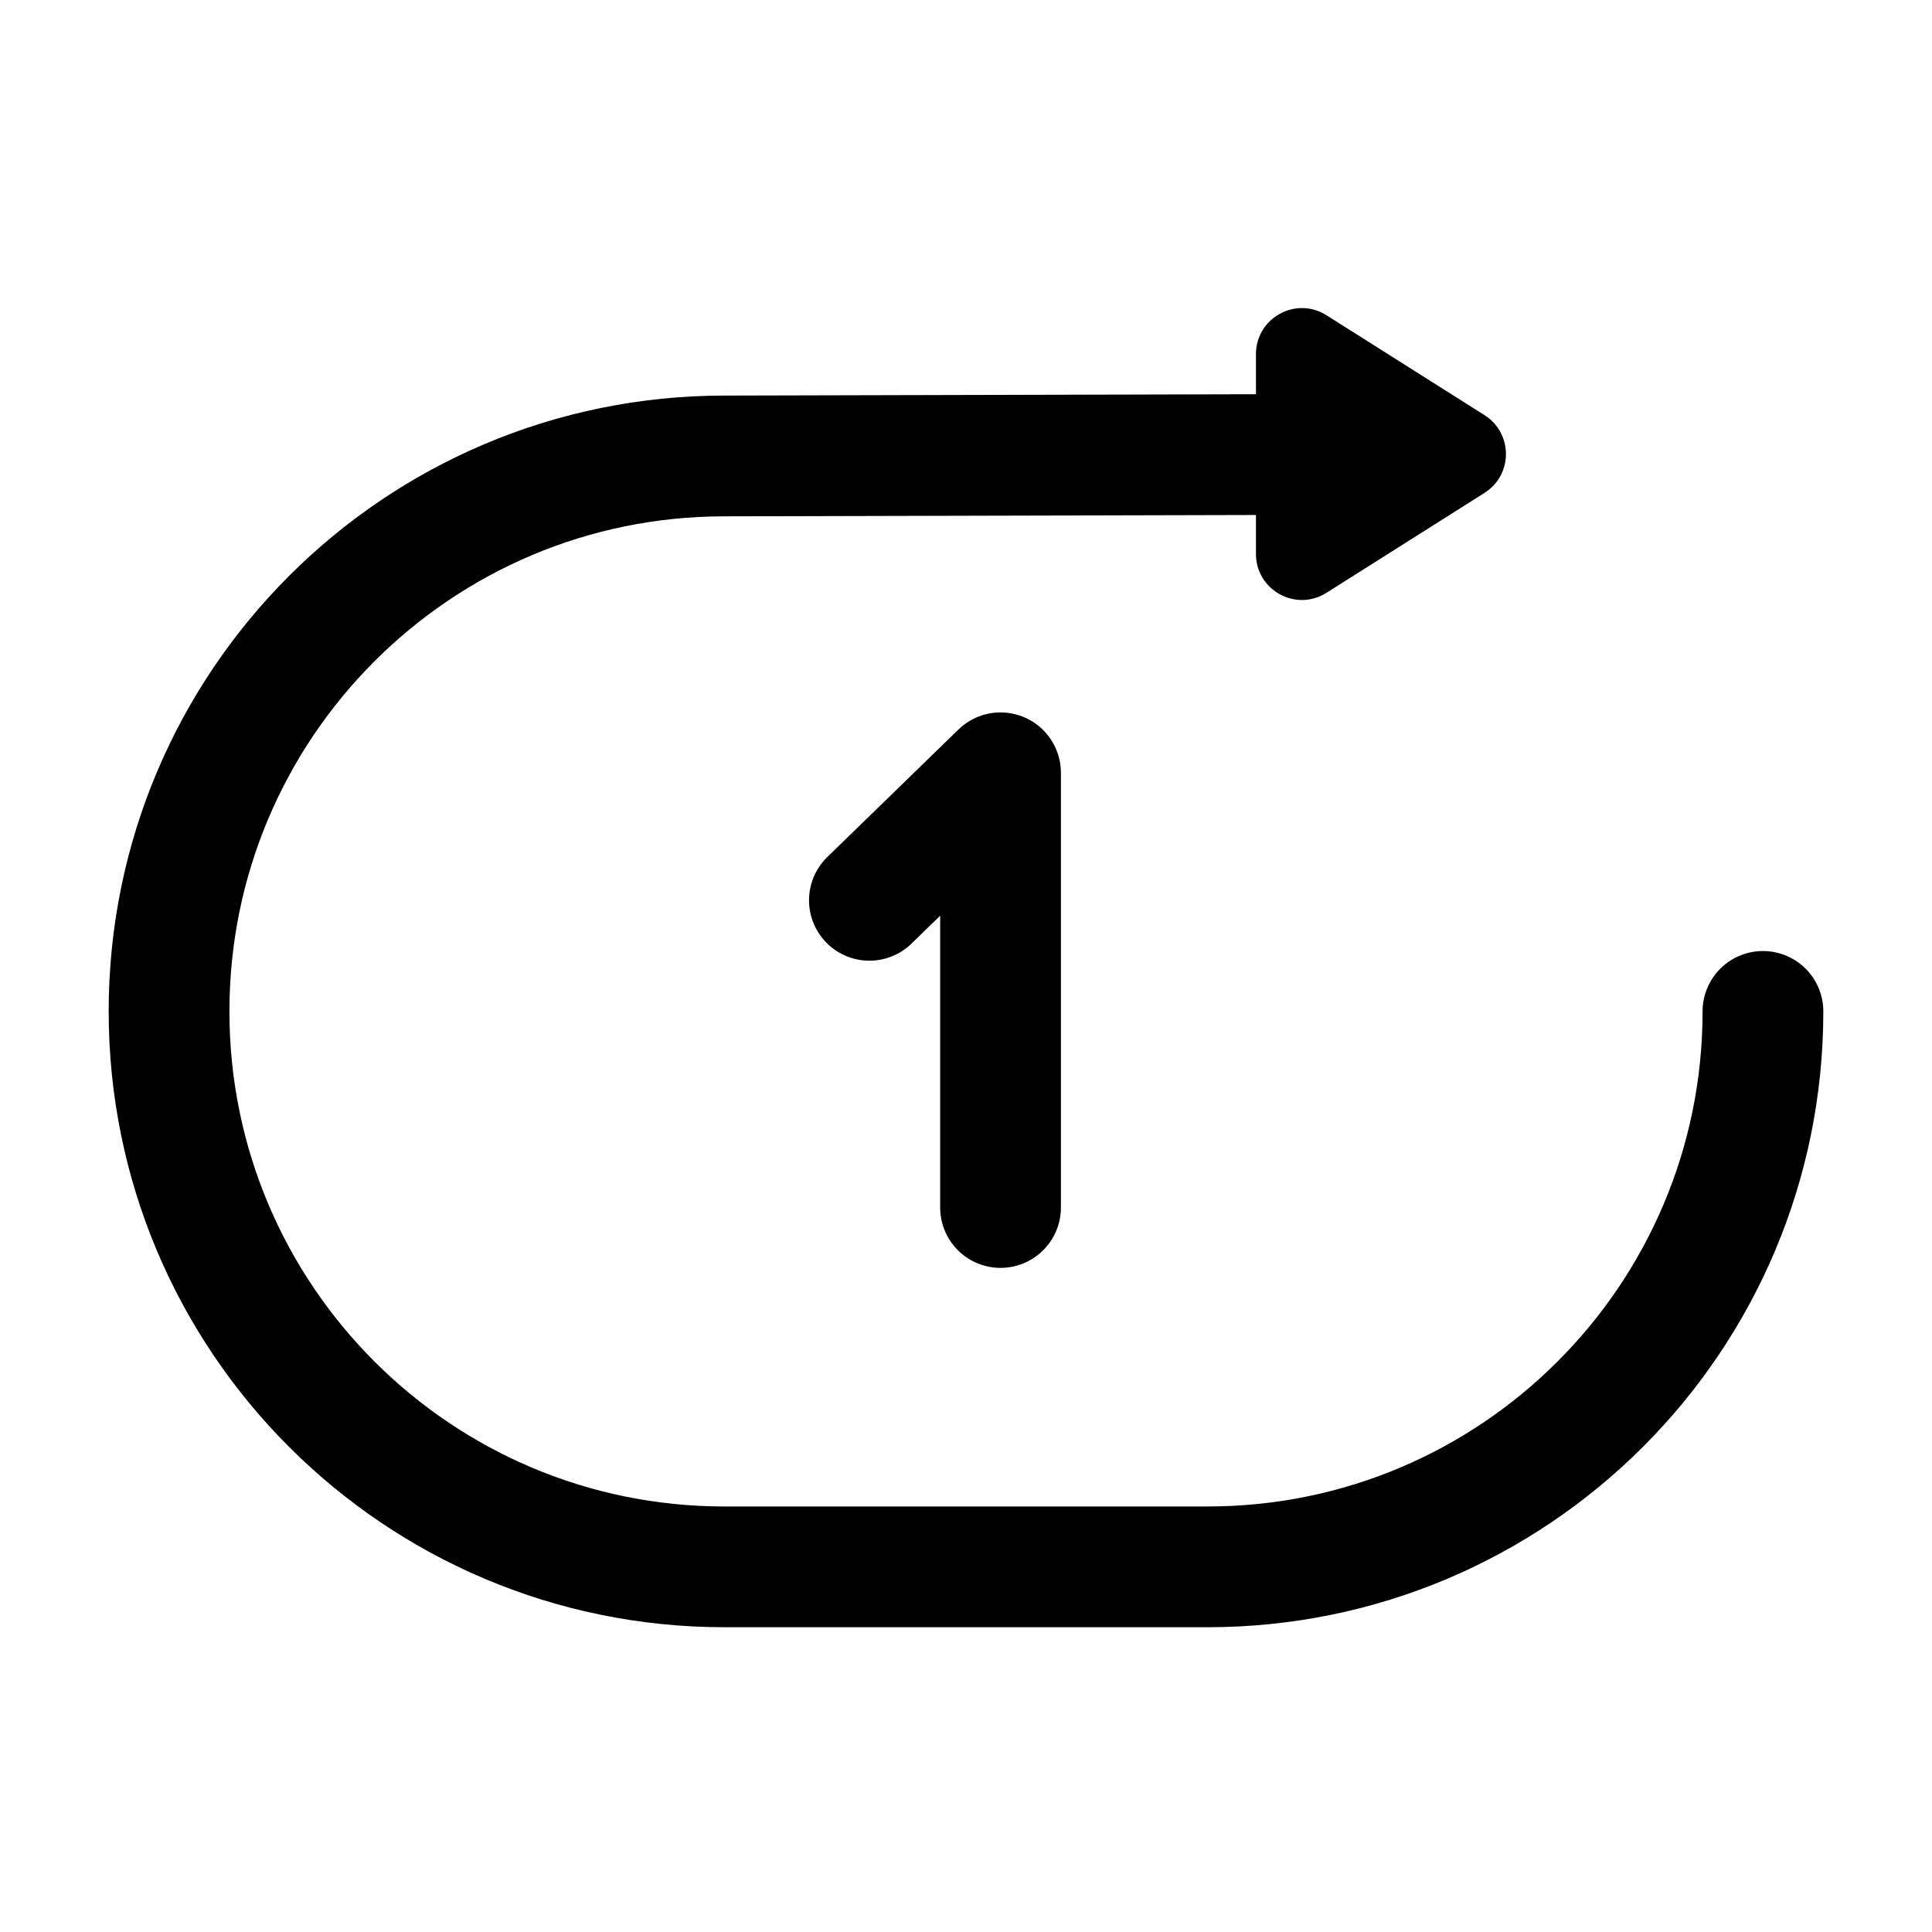 <svg stroke-width= "1.5px" width="24" height="24" viewBox="0 0 24 24" fill="none" xmlns="http://www.w3.org/2000/svg">
<path fill-rule="evenodd" clip-rule="evenodd" d="M18.441 5.157C18.796 5.382 18.796 5.899 18.441 6.123L16.478 7.364C16.098 7.605 15.602 7.331 15.602 6.881V4.399C15.602 3.949 16.098 3.676 16.478 3.916L18.441 5.157Z" fill="black"/>
<path d="M21.9 12.564C21.9 16.375 18.811 19.464 15 19.464H9C5.189 19.464 2.1 16.375 2.1 12.564C2.1 8.753 5.189 5.664 9 5.664L15.78 5.647" stroke="black" stroke-linecap="round" stroke-linejoin="round"/>
<path d="M10.8 11.184L12.429 9.6V15" stroke="black" stroke-linecap="round" stroke-linejoin="round"/>
</svg>

